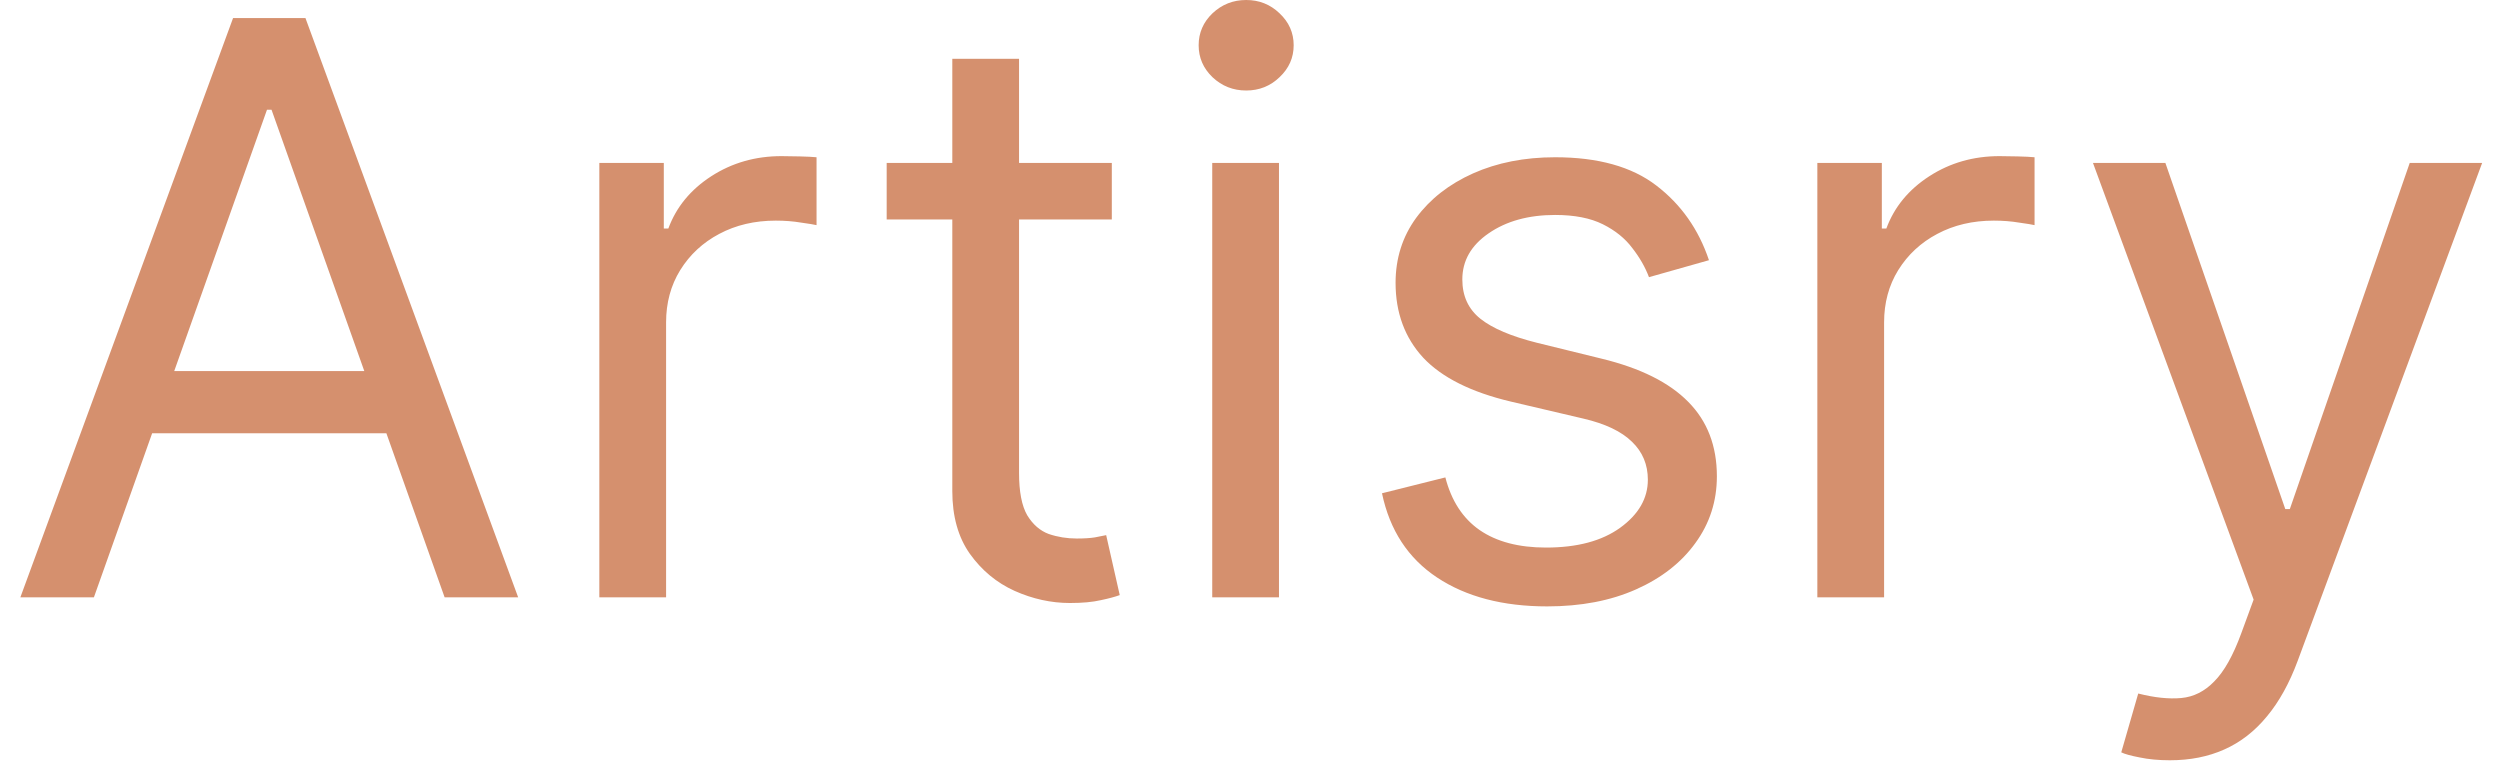 <svg width="113" height="35" viewBox="0 0 113 35" fill="none" xmlns="http://www.w3.org/2000/svg">
<path d="M4.244 27H0.92L10.534 0.818H13.807L23.421 27H20.097L12.273 4.96H12.068L4.244 27ZM5.472 16.773H18.869V19.585H5.472V16.773ZM27.09 27V7.364H30.004V10.329H30.209C30.567 9.358 31.215 8.57 32.152 7.964C33.09 7.359 34.146 7.057 35.322 7.057C35.544 7.057 35.821 7.061 36.153 7.07C36.486 7.078 36.737 7.091 36.908 7.108V10.176C36.805 10.151 36.571 10.112 36.205 10.061C35.847 10.001 35.467 9.972 35.067 9.972C34.112 9.972 33.26 10.172 32.51 10.572C31.768 10.964 31.18 11.51 30.746 12.209C30.32 12.899 30.107 13.688 30.107 14.574V27H27.09ZM50.254 7.364V9.92H40.078V7.364H50.254ZM43.044 2.659H46.061V21.375C46.061 22.227 46.185 22.866 46.432 23.293C46.688 23.71 47.011 23.991 47.403 24.136C47.804 24.273 48.226 24.341 48.669 24.341C49.001 24.341 49.274 24.324 49.487 24.29C49.7 24.247 49.871 24.213 49.999 24.188L50.612 26.898C50.408 26.974 50.122 27.051 49.756 27.128C49.389 27.213 48.925 27.256 48.362 27.256C47.51 27.256 46.675 27.072 45.856 26.706C45.047 26.34 44.374 25.781 43.837 25.031C43.308 24.281 43.044 23.335 43.044 22.193V2.659ZM54.793 27V7.364H57.81V27H54.793ZM56.327 4.091C55.739 4.091 55.231 3.891 54.805 3.49C54.388 3.089 54.179 2.608 54.179 2.045C54.179 1.483 54.388 1.001 54.805 0.601C55.231 0.2 55.739 0 56.327 0C56.915 0 57.418 0.2 57.835 0.601C58.261 1.001 58.474 1.483 58.474 2.045C58.474 2.608 58.261 3.089 57.835 3.49C57.418 3.891 56.915 4.091 56.327 4.091ZM77.245 11.761L74.534 12.528C74.364 12.077 74.113 11.638 73.78 11.212C73.456 10.777 73.013 10.419 72.451 10.138C71.888 9.857 71.168 9.716 70.29 9.716C69.088 9.716 68.087 9.993 67.286 10.547C66.493 11.092 66.097 11.787 66.097 12.631C66.097 13.381 66.37 13.973 66.915 14.408C67.461 14.842 68.313 15.204 69.472 15.494L72.387 16.21C74.142 16.636 75.451 17.288 76.311 18.166C77.172 19.035 77.603 20.156 77.603 21.528C77.603 22.653 77.279 23.659 76.631 24.546C75.992 25.432 75.097 26.131 73.946 26.642C72.796 27.153 71.458 27.409 69.932 27.409C67.929 27.409 66.272 26.974 64.959 26.105C63.647 25.236 62.816 23.966 62.466 22.296L65.33 21.579C65.603 22.636 66.118 23.429 66.877 23.957C67.644 24.486 68.645 24.75 69.881 24.75C71.287 24.75 72.404 24.452 73.231 23.855C74.066 23.25 74.483 22.526 74.483 21.682C74.483 21 74.245 20.429 73.767 19.969C73.29 19.5 72.557 19.151 71.569 18.921L68.296 18.153C66.498 17.727 65.177 17.067 64.333 16.172C63.498 15.268 63.08 14.139 63.08 12.784C63.08 11.676 63.391 10.696 64.013 9.844C64.644 8.991 65.5 8.322 66.583 7.837C67.674 7.351 68.909 7.108 70.29 7.108C72.233 7.108 73.759 7.534 74.867 8.386C75.983 9.239 76.776 10.364 77.245 11.761ZM82.144 27V7.364H85.059V10.329H85.263C85.621 9.358 86.269 8.57 87.207 7.964C88.144 7.359 89.201 7.057 90.377 7.057C90.599 7.057 90.876 7.061 91.208 7.07C91.54 7.078 91.792 7.091 91.962 7.108V10.176C91.86 10.151 91.626 10.112 91.259 10.061C90.901 10.001 90.522 9.972 90.121 9.972C89.167 9.972 88.315 10.172 87.565 10.572C86.823 10.964 86.235 11.51 85.8 12.209C85.374 12.899 85.161 13.688 85.161 14.574V27H82.144ZM98.079 34.364C97.568 34.364 97.112 34.321 96.712 34.236C96.311 34.159 96.034 34.082 95.881 34.006L96.648 31.347C97.381 31.534 98.028 31.602 98.591 31.551C99.153 31.5 99.652 31.249 100.087 30.797C100.53 30.354 100.935 29.634 101.301 28.636L101.864 27.102L94.602 7.364H97.875L103.295 23.011H103.5L108.92 7.364H112.193L103.858 29.864C103.483 30.878 103.018 31.717 102.464 32.382C101.911 33.055 101.267 33.554 100.534 33.878C99.81 34.202 98.992 34.364 98.079 34.364Z" fill="#D5906E"/>
</svg>
